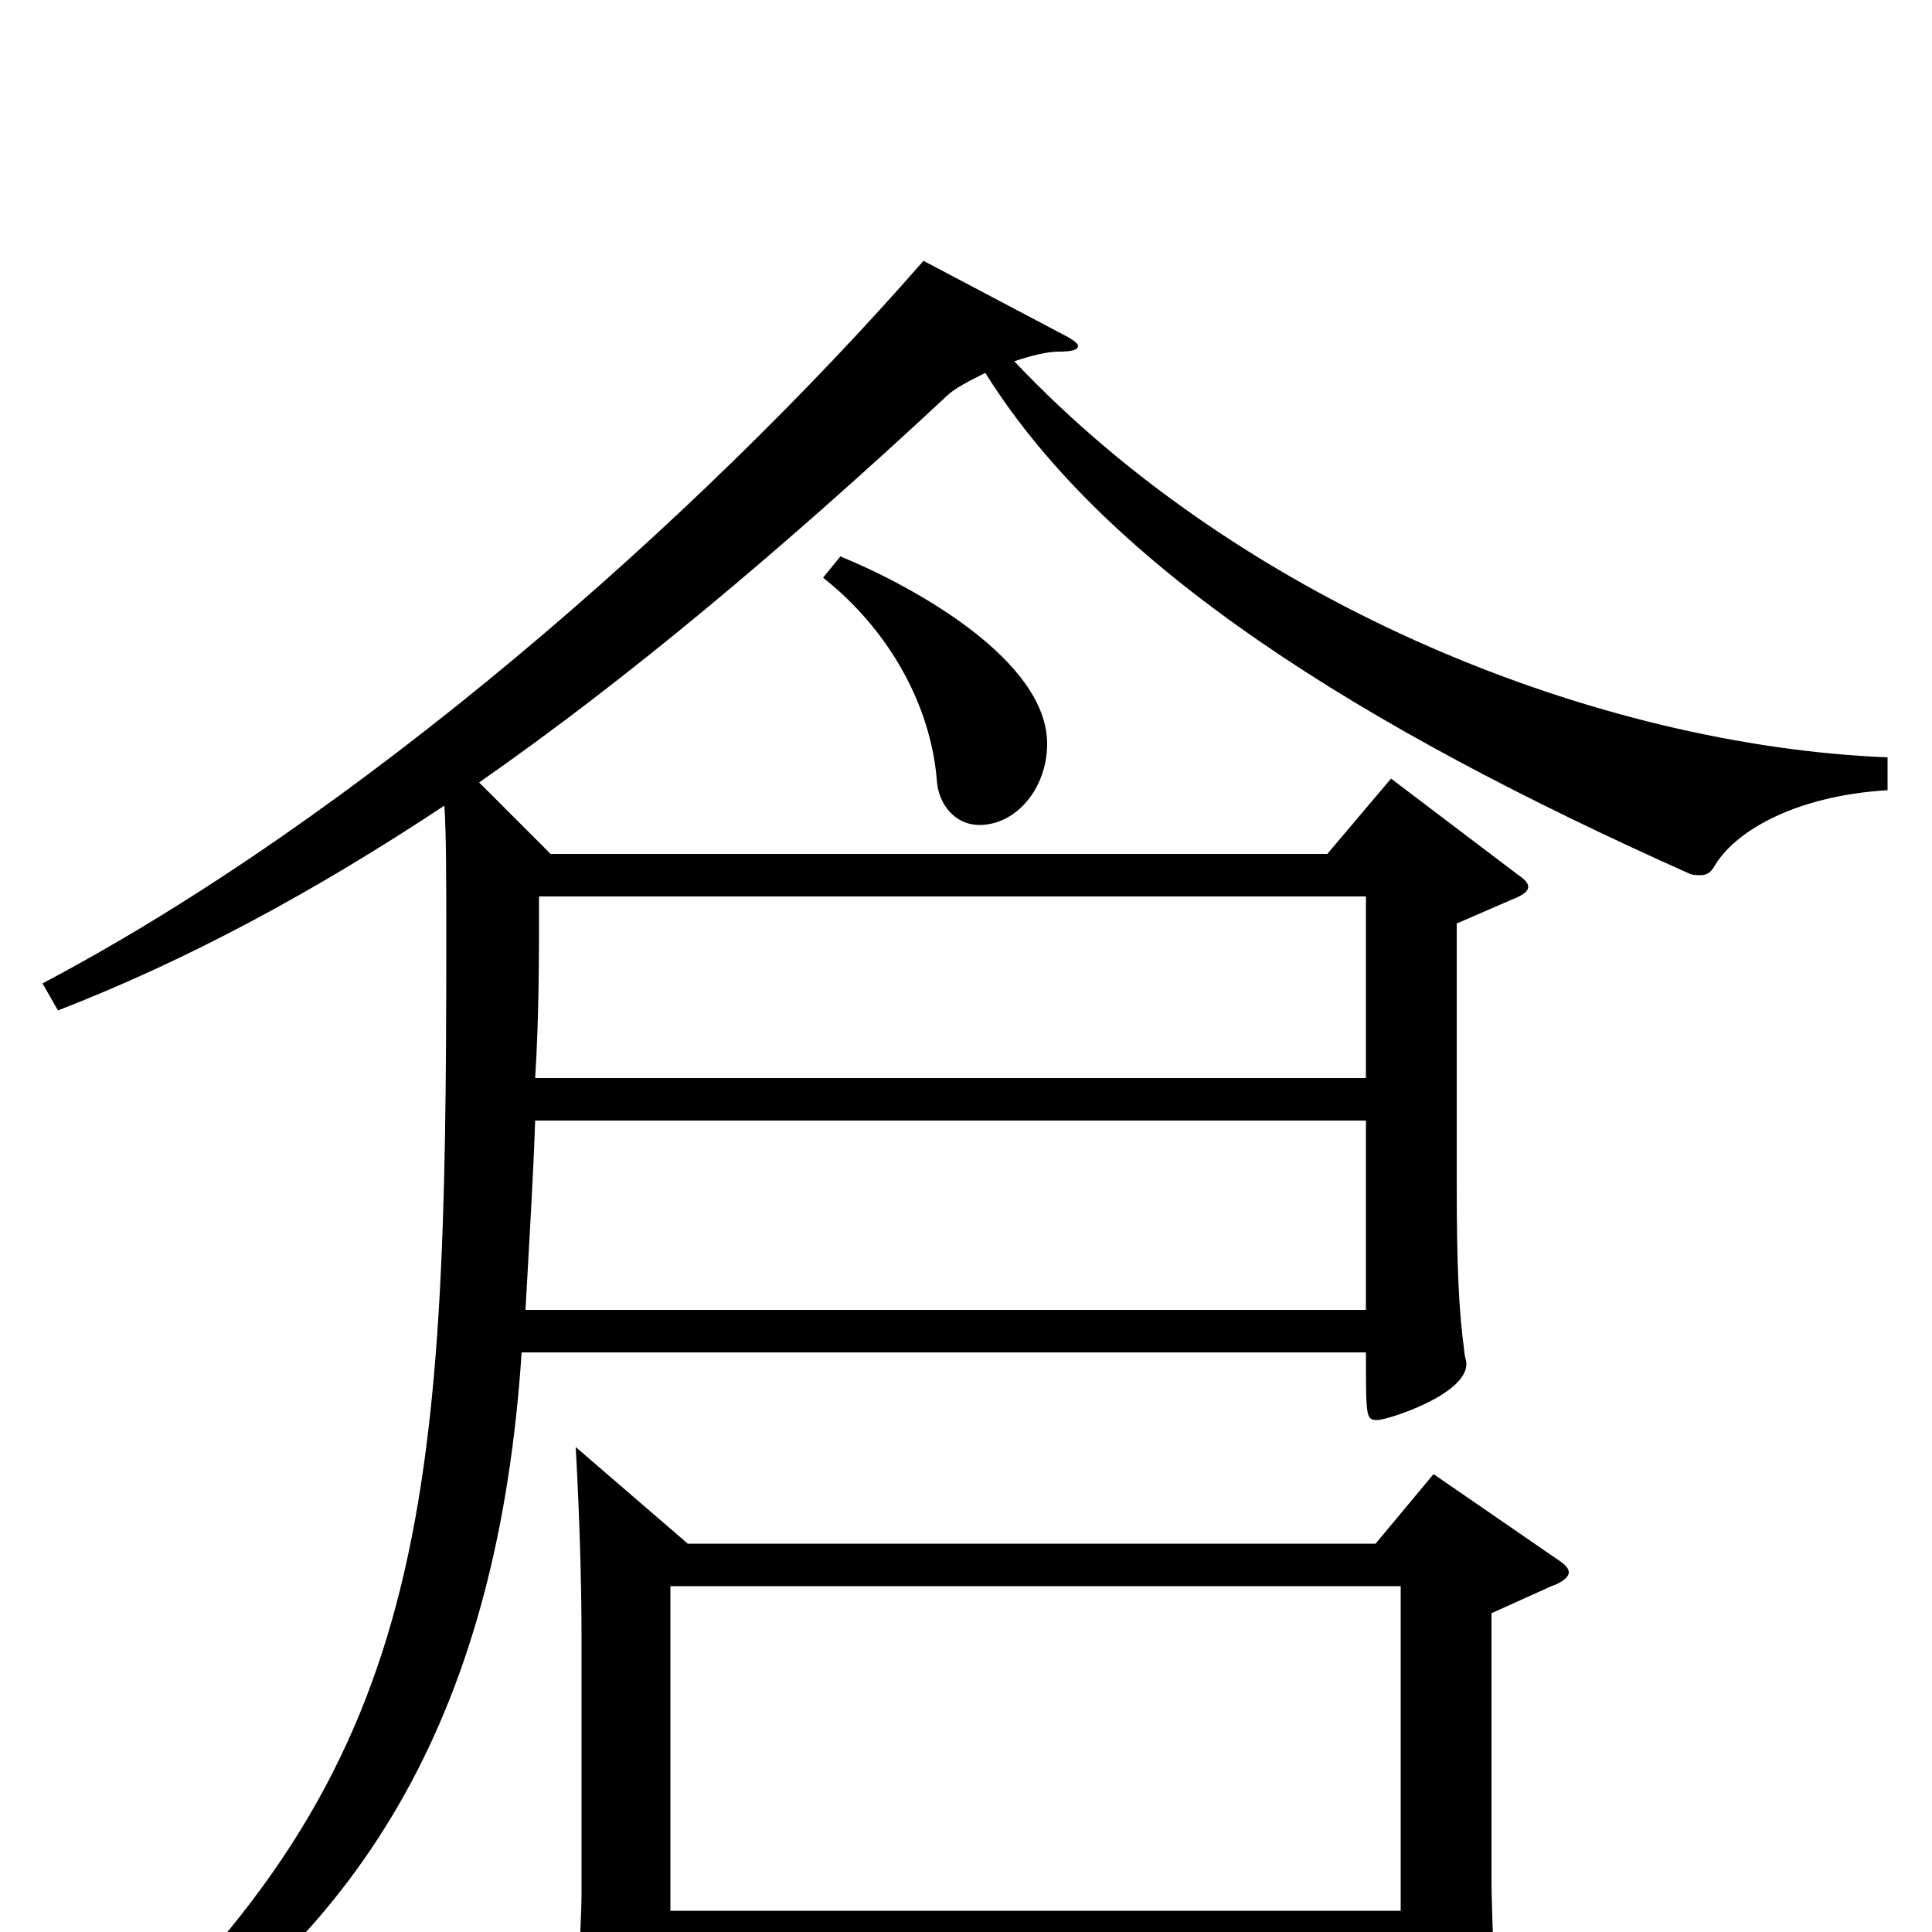 <svg xmlns="http://www.w3.org/2000/svg" viewBox="0 -1000 1000 1000">
	<path fill="#000000" d="M977 -608C828 -614 645 -686 525 -813C534 -816 542 -818 548 -818C555 -818 558 -819 558 -821C558 -822 556 -824 550 -827L478 -865C360 -730 185 -577 22 -491L30 -477C97 -503 162 -538 230 -583C231 -568 231 -544 231 -514C231 -220 223 -86 49 71L56 83C192 1 258 -119 270 -300H707C707 -266 707 -265 713 -265C718 -265 759 -278 759 -294C759 -296 758 -298 758 -300C755 -322 754 -345 754 -388V-522L784 -535C789 -537 791 -539 791 -541C791 -543 789 -545 786 -547L720 -597L687 -558H285L248 -595C324 -648 403 -714 490 -795C494 -799 502 -803 510 -807C573 -706 704 -624 874 -548C876 -547 878 -547 880 -547C883 -547 885 -548 887 -551C897 -569 928 -588 977 -591ZM277 -442C279 -474 279 -504 279 -536H707V-442ZM272 -322C274 -359 276 -390 277 -420H707V-322ZM742 -237L712 -201H356L298 -251C300 -214 301 -181 301 -152V-20C301 -4 297 66 297 79C297 83 298 86 302 86C306 86 314 83 326 78C344 70 347 66 347 53V11H725V64C725 74 726 79 732 79C736 79 741 77 750 72C771 62 774 58 774 47C774 36 772 -15 772 -25V-165L803 -179C809 -181 812 -184 812 -186C812 -189 809 -191 803 -195ZM347 -11V-179H725V-11ZM426 -701C459 -675 482 -636 485 -595C486 -584 494 -573 507 -573C526 -573 542 -592 542 -615C542 -658 474 -696 435 -712Z"/>
</svg>